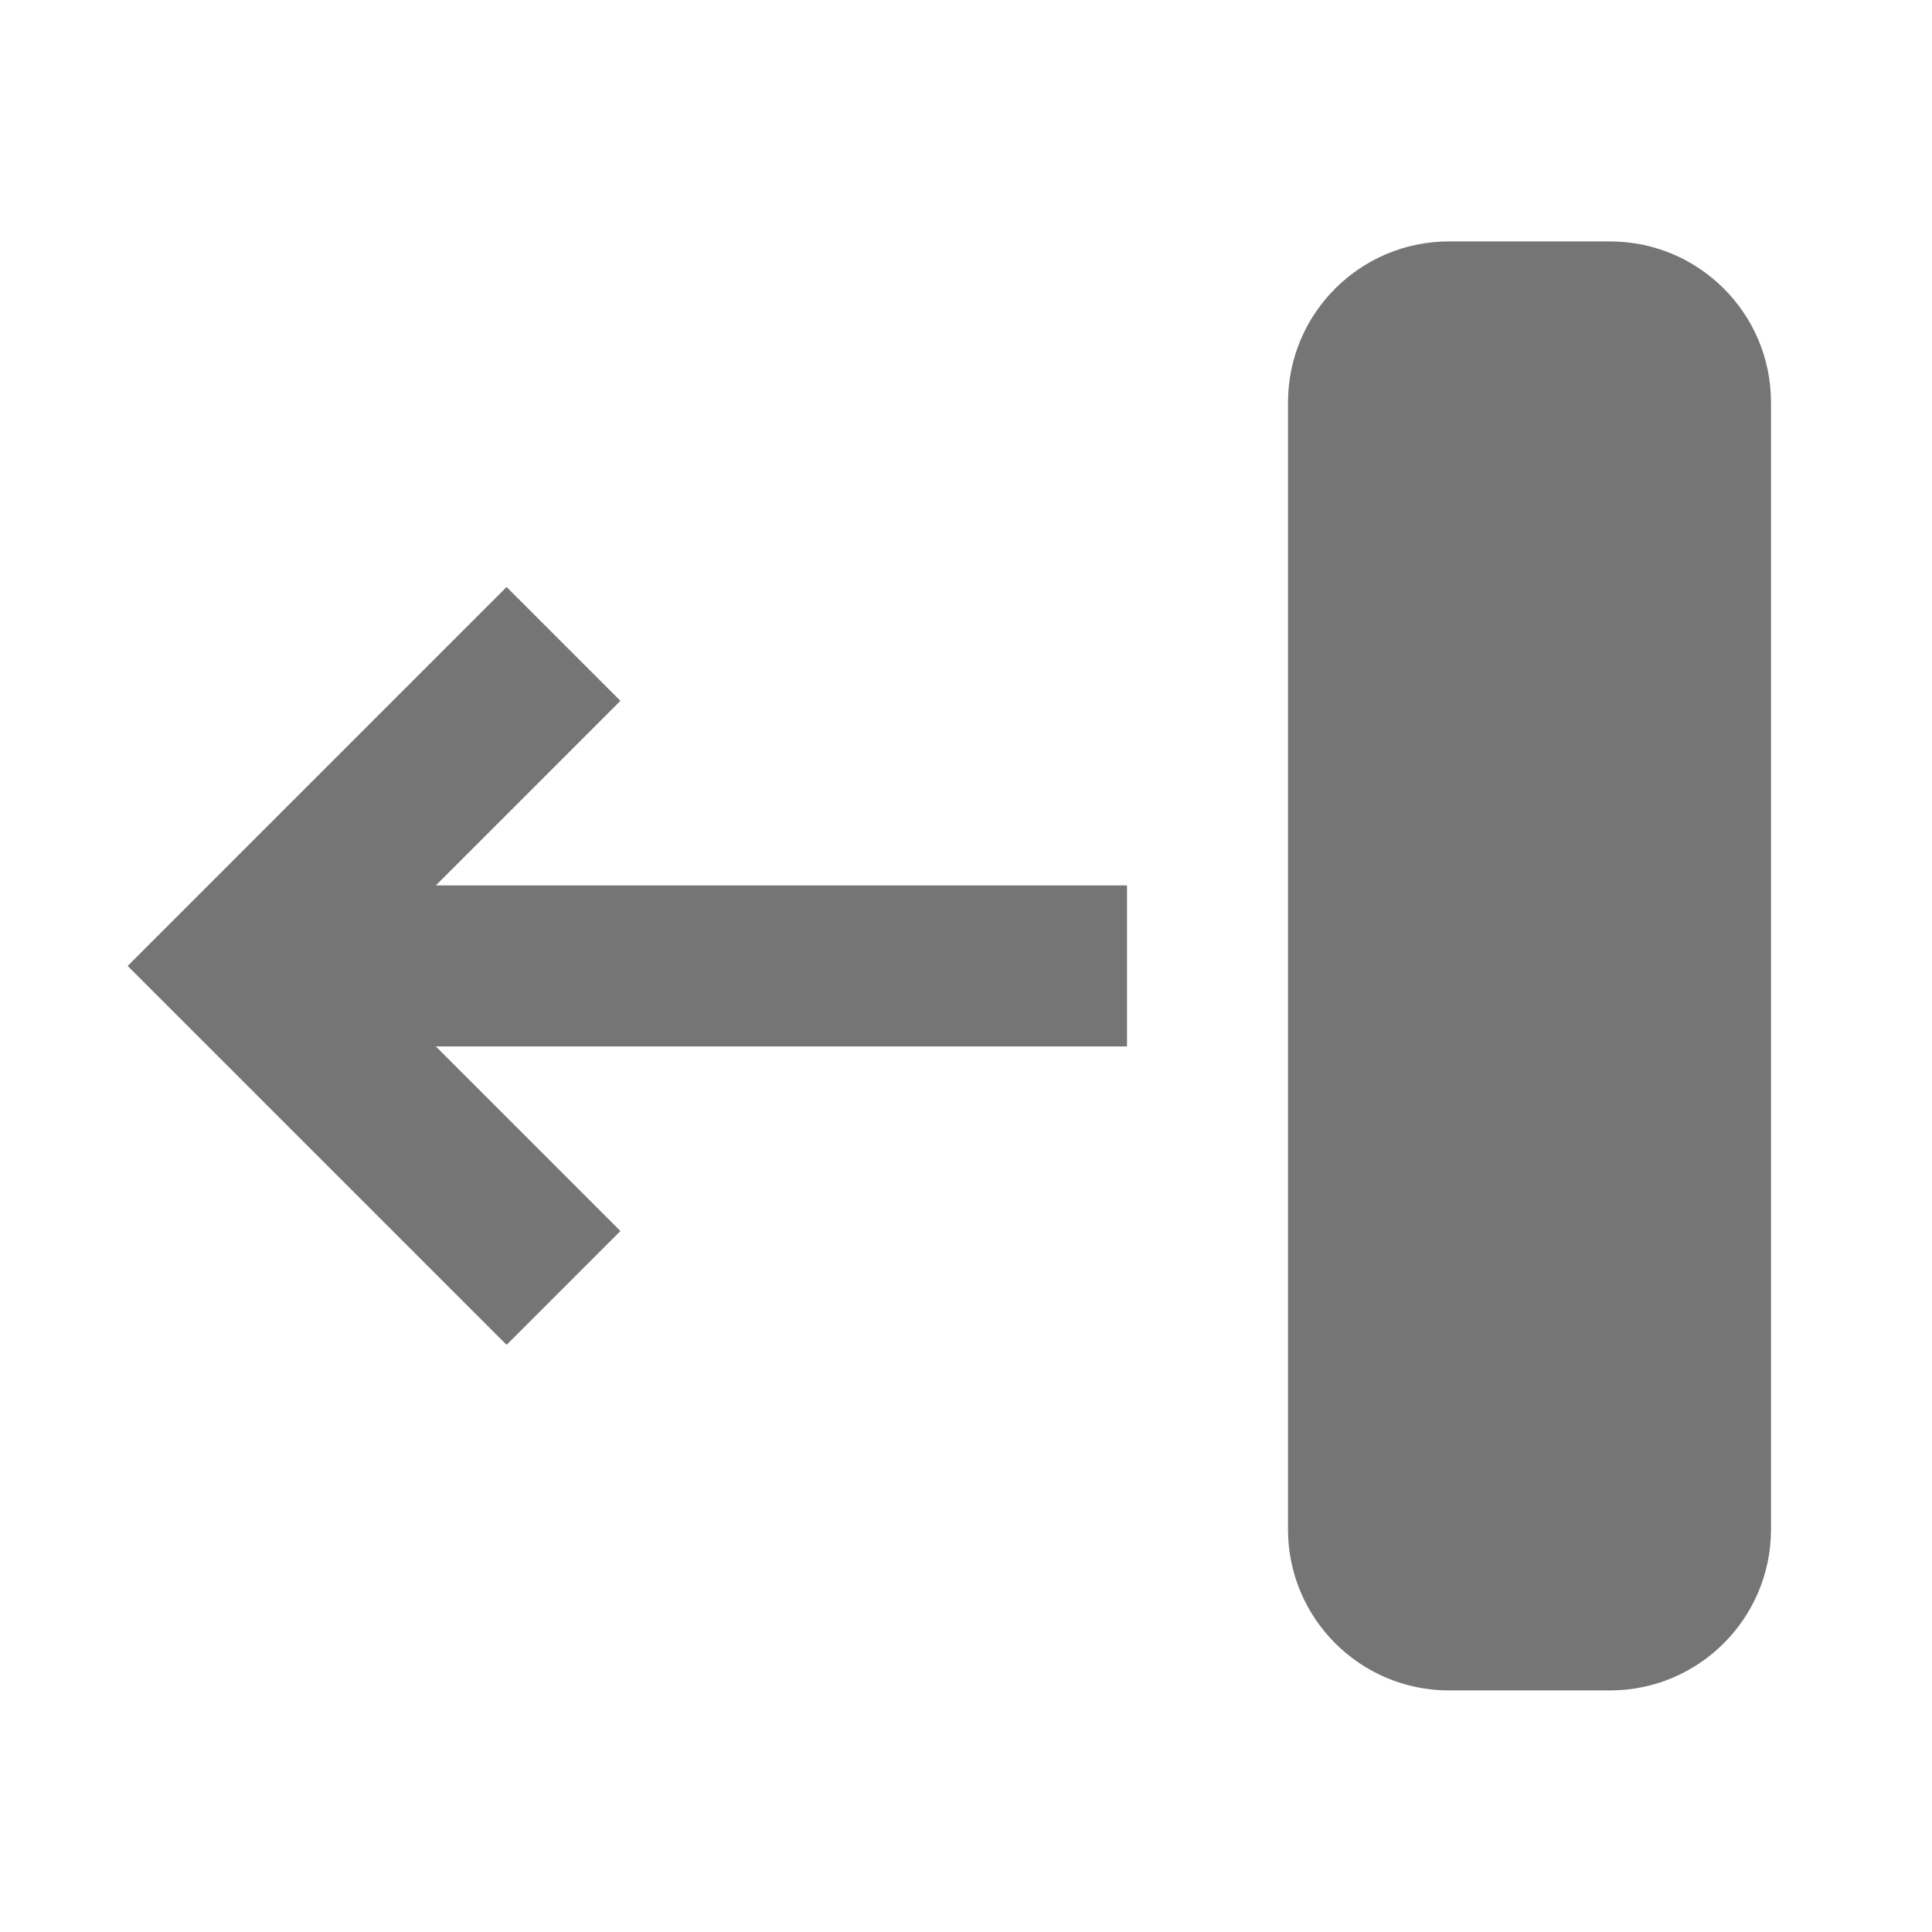 <?xml version="1.0" encoding="utf-8"?>
<!-- Generator: Adobe Illustrator 17.1.0, SVG Export Plug-In . SVG Version: 6.00 Build 0)  -->
<!DOCTYPE svg PUBLIC "-//W3C//DTD SVG 1.1//EN" "http://www.w3.org/Graphics/SVG/1.1/DTD/svg11.dtd">
<svg version="1.1" xmlns="http://www.w3.org/2000/svg" xmlns:xlink="http://www.w3.org/1999/xlink" x="0px" y="0px" width="24px"
	 height="24px" viewBox="0 0 24 24" enable-background="new 0 0 24 24" xml:space="preserve">
<g id="Frame_-_24px">
	<rect y="0.004" fill="none" width="24" height="24"/>
</g>
<g id="Filled_Icons">
	<g>
		<polygon fill="#757575" points="7.707,8.706 6.293,7.292 1.586,11.999 6.293,16.706 7.707,15.292 5.414,12.999 14,12.999 
			14,10.999 5.414,10.999 		"/>
		<path fill="#757575" d="M20,2.999h-2c-1.104,0-2,0.896-2,2v14c0,1.104,0.896,2,2,2h2c1.104,0,2-0.896,2-2v-14
			C22,3.895,21.104,2.999,20,2.999z"/>
	</g>
</g>
</svg>
